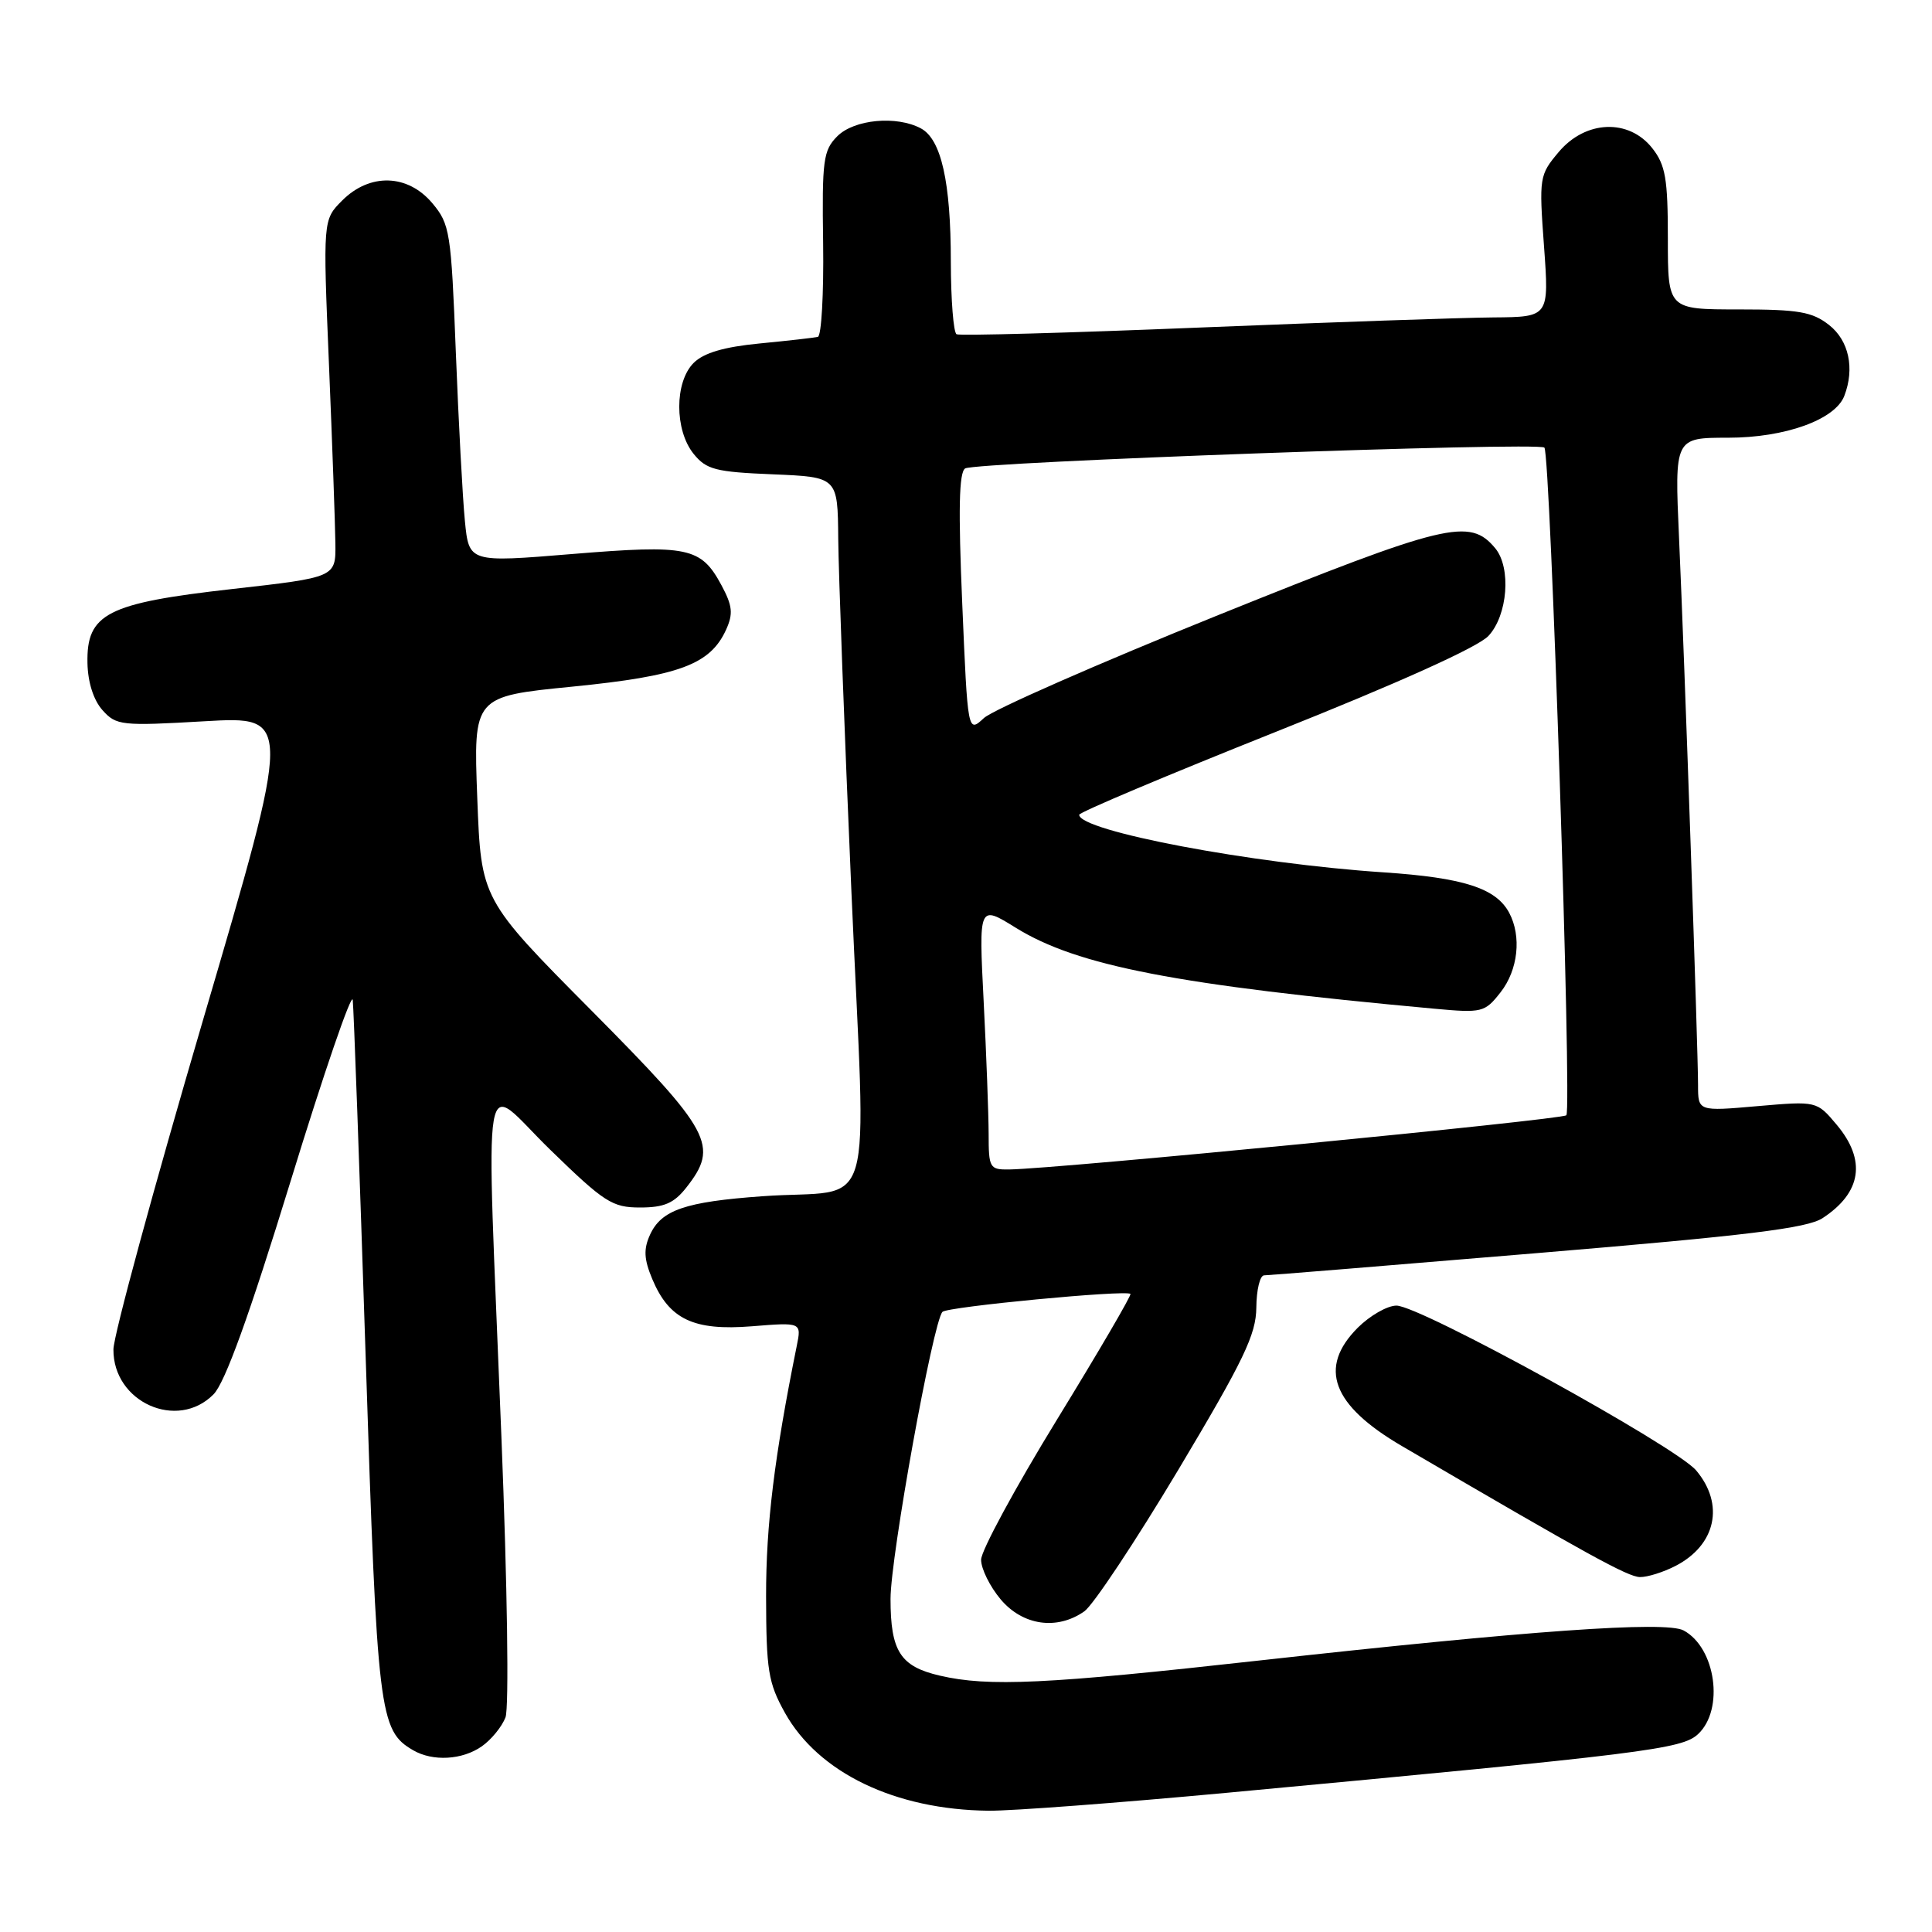 <?xml version="1.0" encoding="UTF-8" standalone="no"?>
<!DOCTYPE svg PUBLIC "-//W3C//DTD SVG 1.1//EN" "http://www.w3.org/Graphics/SVG/1.1/DTD/svg11.dtd" >
<svg xmlns="http://www.w3.org/2000/svg" xmlns:xlink="http://www.w3.org/1999/xlink" version="1.1" viewBox="0 0 256 256">
 <g >
 <path fill="currentColor"
d=" M 162.50 237.56 C 218.11 232.37 222.86 231.77 225.00 229.78 C 228.50 226.52 227.35 218.33 223.08 216.04 C 220.70 214.77 202.59 216.06 166.82 220.03 C 138.65 223.17 130.98 223.53 124.53 222.03 C 119.30 220.82 118.00 218.80 118.00 211.86 C 118.00 206.27 123.62 175.18 124.88 173.83 C 125.50 173.15 149.22 170.89 149.79 171.45 C 149.95 171.62 145.57 179.12 140.04 188.13 C 134.52 197.13 130.00 205.48 130.00 206.67 C 130.00 207.87 131.17 210.23 132.59 211.92 C 135.52 215.40 140.06 216.05 143.68 213.51 C 144.85 212.69 150.45 204.25 156.13 194.76 C 164.82 180.21 166.44 176.83 166.47 173.25 C 166.49 170.91 166.95 169.00 167.50 168.99 C 168.05 168.99 184.34 167.66 203.71 166.04 C 231.50 163.72 239.46 162.75 241.50 161.41 C 246.68 158.02 247.32 153.73 243.36 149.02 C 240.73 145.89 240.73 145.89 232.86 146.57 C 225.00 147.26 225.00 147.26 225.00 143.78 C 225.00 139.05 223.22 87.68 222.48 71.25 C 221.89 58.00 221.89 58.00 228.99 58.00 C 236.54 58.00 243.17 55.61 244.38 52.46 C 245.78 48.82 244.99 45.13 242.37 43.07 C 240.13 41.31 238.33 41.00 230.37 41.00 C 221.00 41.00 221.00 41.00 221.00 31.63 C 221.00 23.67 220.69 21.87 218.93 19.63 C 215.82 15.69 210.09 15.92 206.54 20.14 C 203.97 23.19 203.92 23.51 204.59 32.64 C 205.27 42.00 205.27 42.00 197.89 42.06 C 193.82 42.09 176.32 42.70 159.00 43.40 C 141.68 44.11 127.16 44.51 126.75 44.29 C 126.34 44.06 126.00 39.75 125.99 34.69 C 125.99 24.11 124.72 18.45 122.02 17.01 C 118.80 15.29 113.19 15.81 110.95 18.05 C 109.08 19.92 108.91 21.21 109.07 32.26 C 109.16 38.95 108.84 44.52 108.37 44.64 C 107.89 44.75 104.42 45.15 100.66 45.51 C 95.92 45.97 93.24 46.76 91.91 48.09 C 89.37 50.63 89.37 57.00 91.91 60.14 C 93.60 62.23 94.82 62.54 102.41 62.85 C 111.00 63.21 111.00 63.21 111.07 71.35 C 111.11 75.83 111.89 96.93 112.82 118.23 C 114.75 162.74 116.32 157.40 101.00 158.51 C 90.80 159.24 87.63 160.33 86.13 163.61 C 85.26 165.52 85.33 166.85 86.42 169.46 C 88.66 174.82 91.90 176.36 99.63 175.74 C 106.21 175.21 106.21 175.21 105.57 178.36 C 102.61 193.00 101.50 202.06 101.51 211.50 C 101.53 221.34 101.79 222.97 104.01 226.96 C 108.45 234.91 118.62 239.80 131.00 239.93 C 134.03 239.96 148.20 238.89 162.50 237.56 Z  M 63.84 231.40 C 65.10 230.52 66.51 228.79 66.98 227.56 C 67.46 226.30 67.23 210.20 66.44 190.41 C 64.39 138.57 63.60 143.29 72.89 152.33 C 80.08 159.33 81.13 160.00 84.81 160.00 C 87.99 160.00 89.30 159.44 90.93 157.37 C 95.30 151.81 94.32 149.98 78.38 133.91 C 63.75 119.17 63.75 119.17 63.24 105.72 C 62.73 92.28 62.73 92.28 75.87 90.98 C 90.03 89.57 94.10 88.06 96.21 83.44 C 97.17 81.32 97.06 80.27 95.60 77.55 C 92.88 72.50 91.18 72.15 75.82 73.41 C 62.14 74.54 62.14 74.54 61.60 69.02 C 61.30 65.98 60.76 55.93 60.40 46.68 C 59.78 30.73 59.62 29.71 57.29 26.93 C 54.03 23.05 49.01 22.90 45.35 26.56 C 42.79 29.12 42.79 29.12 43.59 48.31 C 44.03 58.87 44.41 69.53 44.44 72.00 C 44.50 76.50 44.50 76.50 30.75 78.05 C 14.16 79.92 11.45 81.31 11.59 87.87 C 11.64 90.41 12.40 92.79 13.59 94.11 C 15.40 96.13 16.09 96.21 27.11 95.57 C 38.73 94.90 38.73 94.90 26.89 135.20 C 20.38 157.36 15.04 176.98 15.03 178.80 C 14.97 185.80 23.51 189.62 28.30 184.75 C 29.82 183.21 33.03 174.33 38.51 156.50 C 42.90 142.20 46.61 131.40 46.74 132.50 C 46.87 133.60 47.64 154.85 48.45 179.72 C 49.99 227.16 50.24 229.30 54.75 231.92 C 57.35 233.43 61.26 233.21 63.84 231.40 Z  M 222.02 207.49 C 227.38 204.72 228.54 199.33 224.75 194.84 C 222.05 191.64 188.16 173.00 185.04 173.00 C 183.83 173.00 181.53 174.32 179.92 175.92 C 174.63 181.22 176.48 186.19 185.78 191.62 C 210.42 206.04 215.70 208.94 217.30 208.97 C 218.29 208.99 220.41 208.32 222.02 207.49 Z  M 131.00 150.25 C 130.99 147.64 130.70 139.74 130.34 132.69 C 129.69 119.89 129.69 119.89 134.59 122.93 C 142.76 127.99 155.91 130.53 190.07 133.66 C 196.39 134.24 196.74 134.15 198.82 131.50 C 201.16 128.53 201.64 124.07 199.97 120.94 C 198.22 117.68 193.91 116.30 183.32 115.59 C 165.84 114.43 143.00 110.11 143.00 107.96 C 143.00 107.63 154.70 102.70 168.99 97.00 C 185.30 90.50 195.82 85.76 197.22 84.27 C 199.78 81.54 200.27 75.24 198.13 72.65 C 194.74 68.57 191.70 69.31 161.43 81.50 C 145.52 87.92 131.54 94.06 130.37 95.15 C 128.23 97.13 128.23 97.13 127.50 79.95 C 126.97 67.53 127.07 62.57 127.89 62.07 C 129.26 61.22 203.87 58.53 204.64 59.31 C 205.44 60.11 208.30 147.03 207.55 147.78 C 206.97 148.36 140.19 154.86 133.75 154.96 C 131.13 155.00 131.00 154.77 131.00 150.25 Z "/>
</g>
</svg>